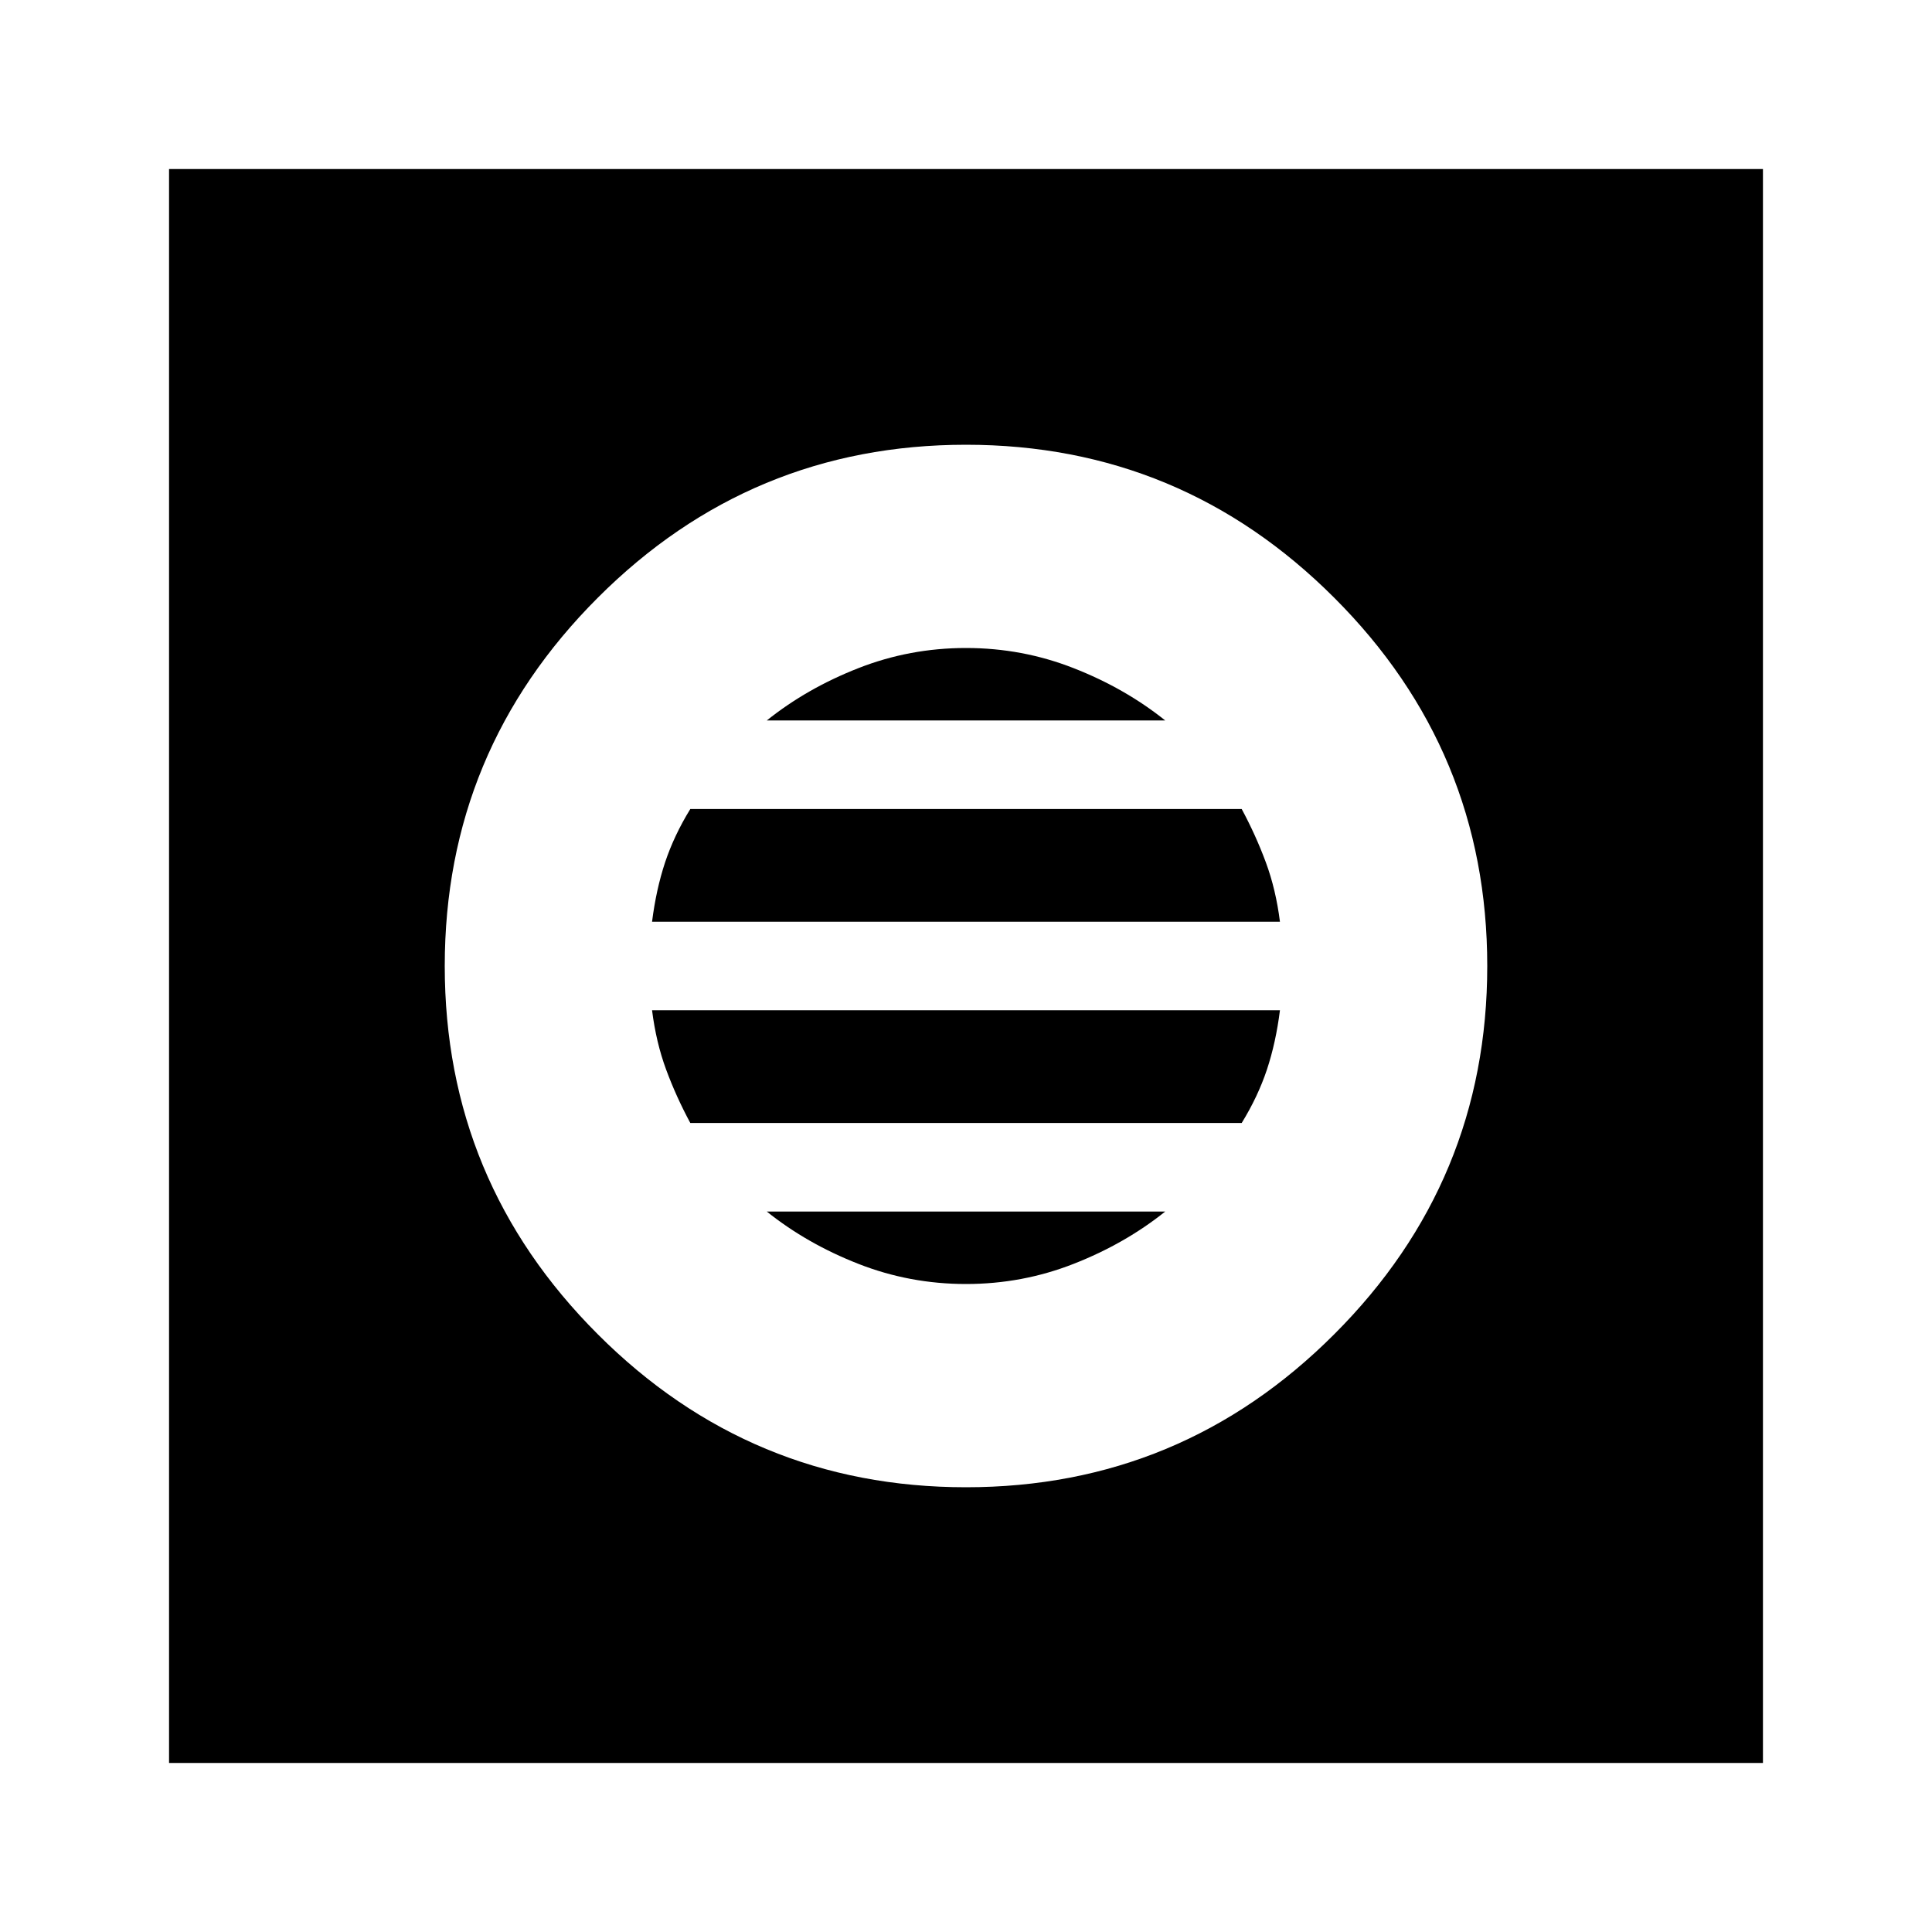 <svg xmlns="http://www.w3.org/2000/svg" height="20" width="20"><path d="M1.75 18.25V1.75h16.5v16.5ZM10 15.396q2.229 0 3.812-1.584 1.584-1.583 1.584-3.812t-1.584-3.812Q12.229 4.604 10 4.604T6.188 6.188Q4.604 7.771 4.604 10t1.584 3.812Q7.771 15.396 10 15.396ZM6.75 9.542q.042-.334.135-.615.094-.281.261-.552h5.708q.146.271.25.552.104.281.146.615Zm.396 2.083q-.146-.271-.25-.552-.104-.281-.146-.615h6.5q-.042.334-.135.615-.094.281-.261.552ZM10 13.292q-.583 0-1.115-.209-.531-.208-.947-.541h4.124q-.416.333-.947.541-.532.209-1.115.209ZM7.938 7.458q.416-.333.947-.541.532-.209 1.115-.209t1.115.209q.531.208.947.541Z"/></svg>